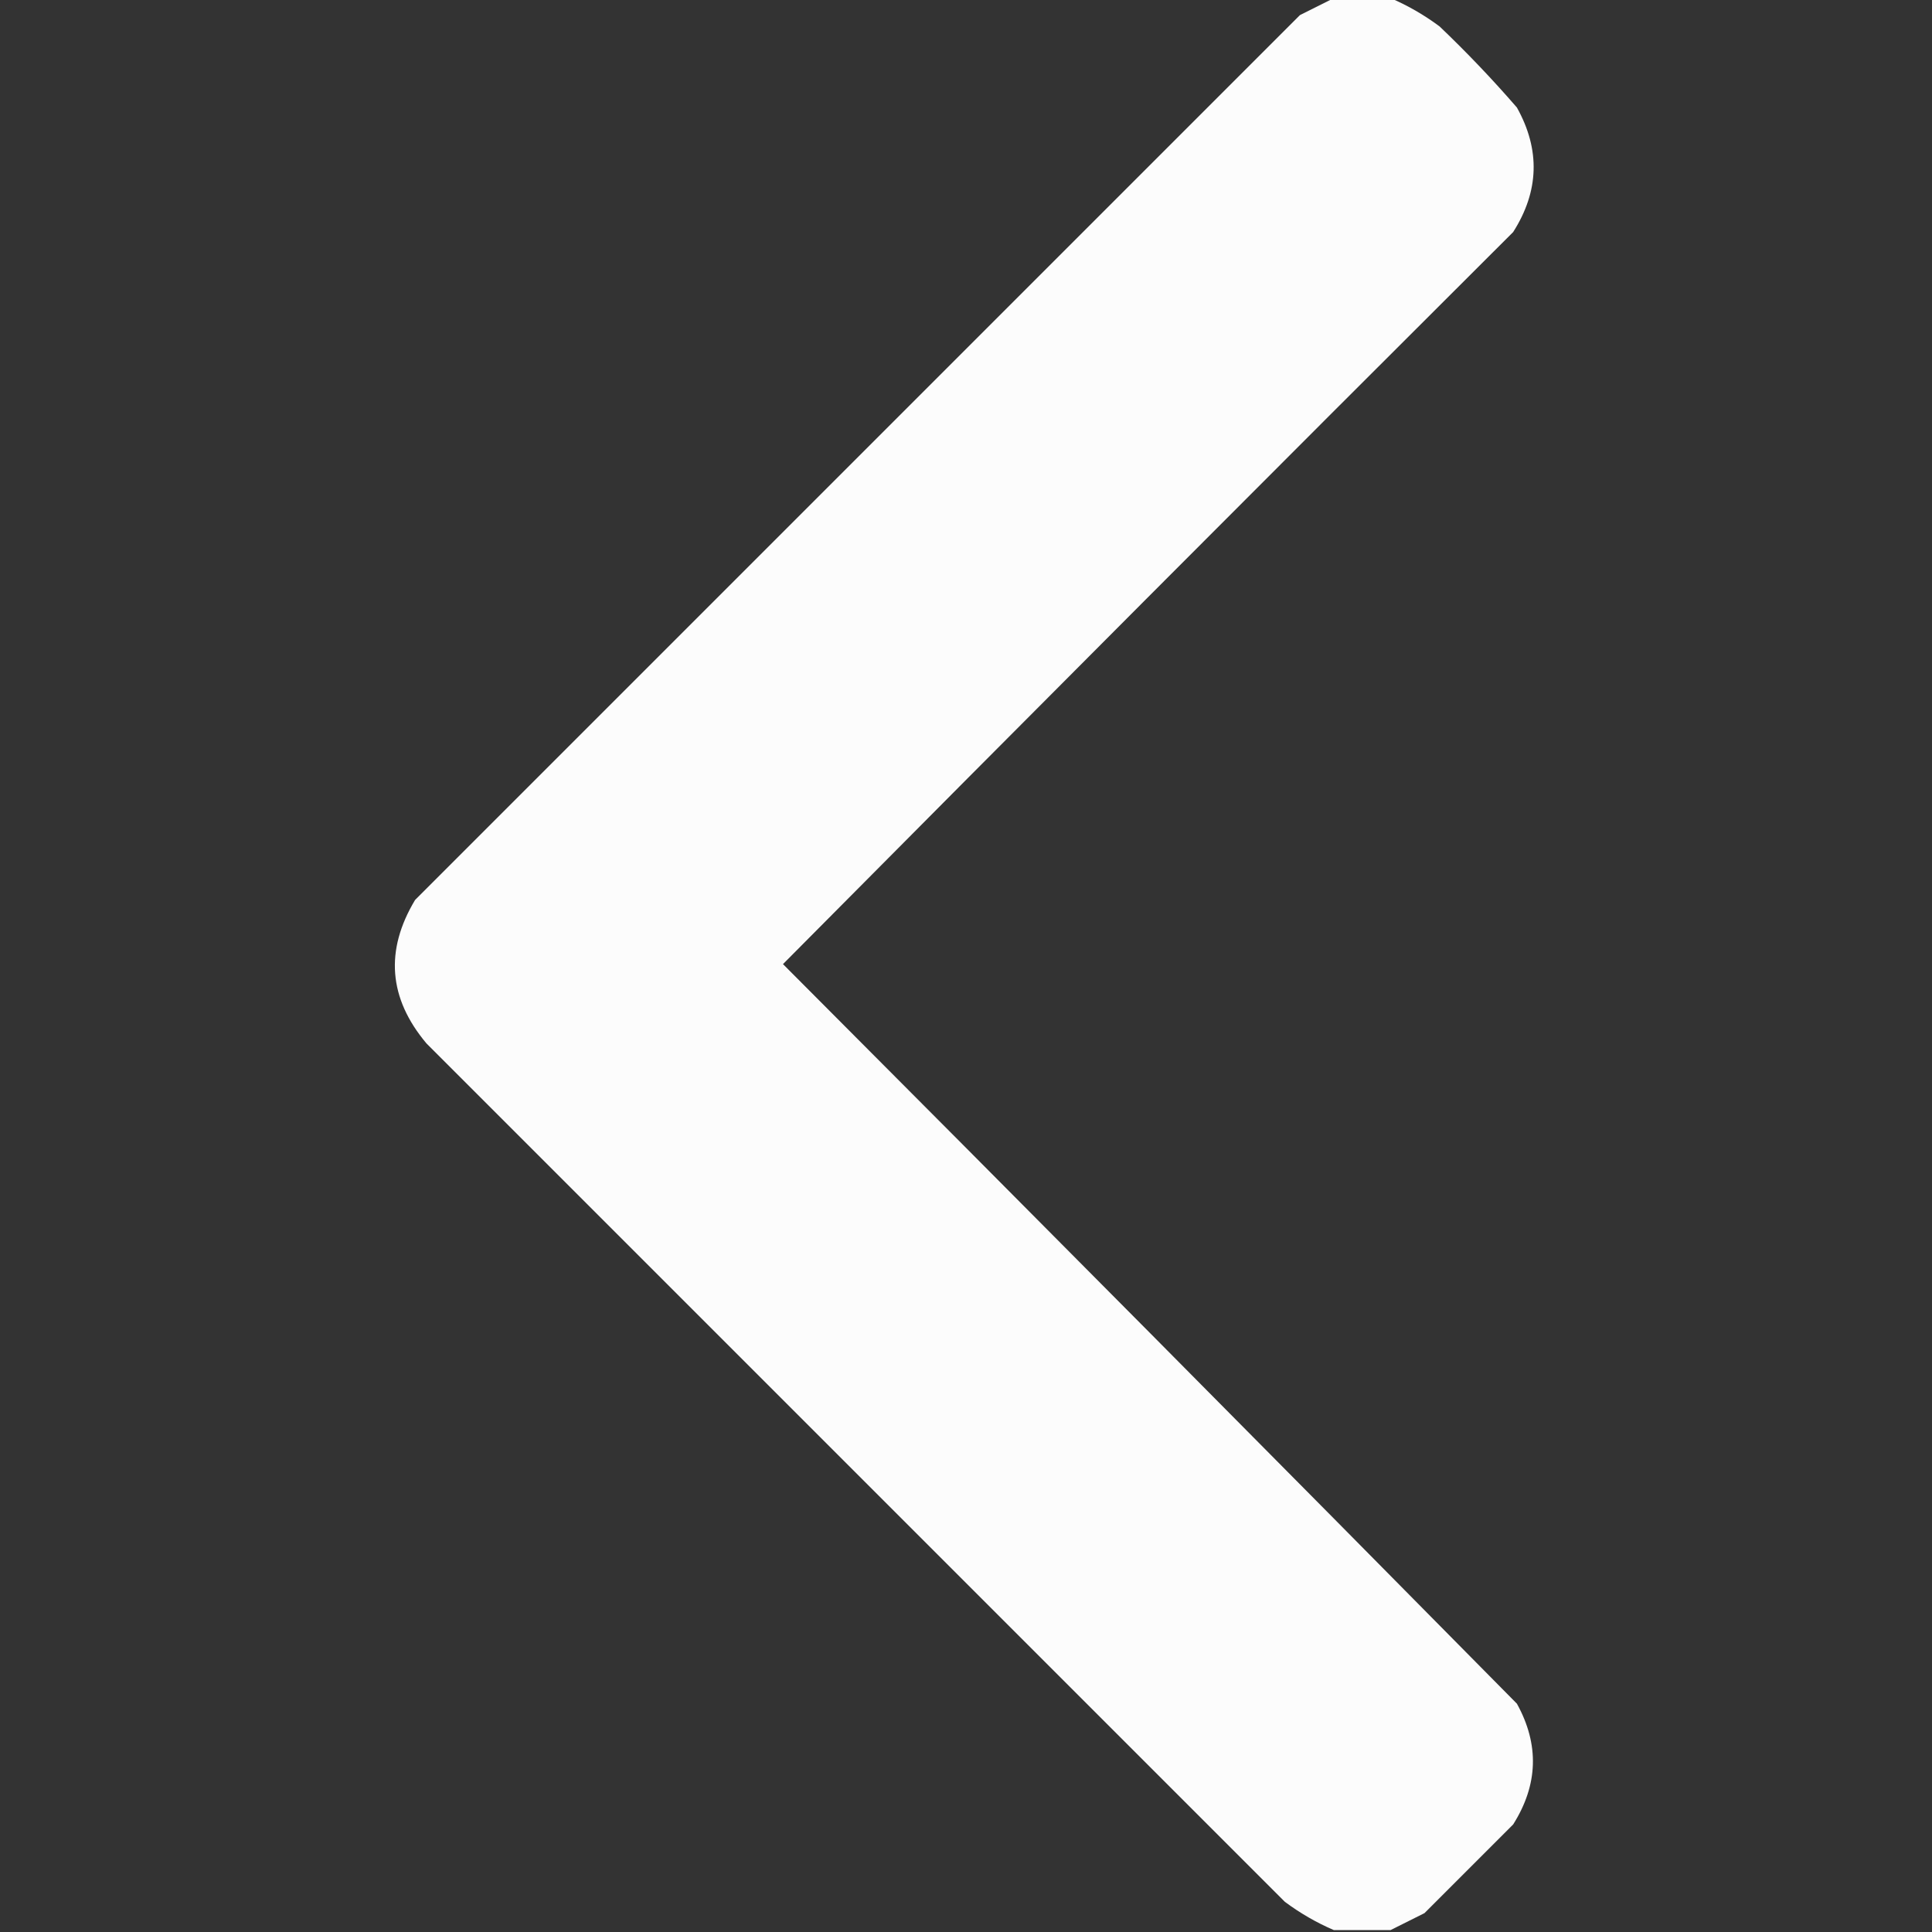 <?xml version="1.0" encoding="UTF-8"?>
<!DOCTYPE svg PUBLIC "-//W3C//DTD SVG 1.1//EN" "http://www.w3.org/Graphics/SVG/1.1/DTD/svg11.dtd">
<svg xmlns="http://www.w3.org/2000/svg" version="1.1" width="512px" height="512px" style="shape-rendering:geometricPrecision; text-rendering:geometricPrecision; image-rendering:optimizeQuality; fill-rule:evenodd; clip-rule:evenodd" xmlns:xlink="http://www.w3.org/1999/xlink">
<rect width="100%" height="100%" fill="#333333" stroke="none"/>
<g><path style="opacity:0.984" fill="#fff" d="M 353.5,-0.5 C 358.5,-0.5 363.5,-0.5 368.5,-0.5C 373.065,1.454 377.398,3.954 381.5,7C 388.698,13.864 395.532,21.03 402,28.5C 408.229,39.682 407.895,50.682 401,61.5C 336.32,126.014 271.82,190.68 207.5,255.5C 272.514,320.68 337.347,386.014 402,451.5C 407.971,462.318 407.637,472.985 401,483.5C 393.167,491.333 385.333,499.167 377.5,507C 374.408,508.546 371.408,510.046 368.5,511.5C 363.5,511.5 358.5,511.5 353.5,511.5C 348.935,509.546 344.602,507.046 340.5,504C 264.667,428.167 188.833,352.333 113,276.5C 102.968,264.544 101.968,251.877 110,238.5C 188.167,160.333 266.333,82.167 344.5,4C 347.592,2.454 350.592,0.954 353.5,-0.5 Z"/></g>
</svg>
